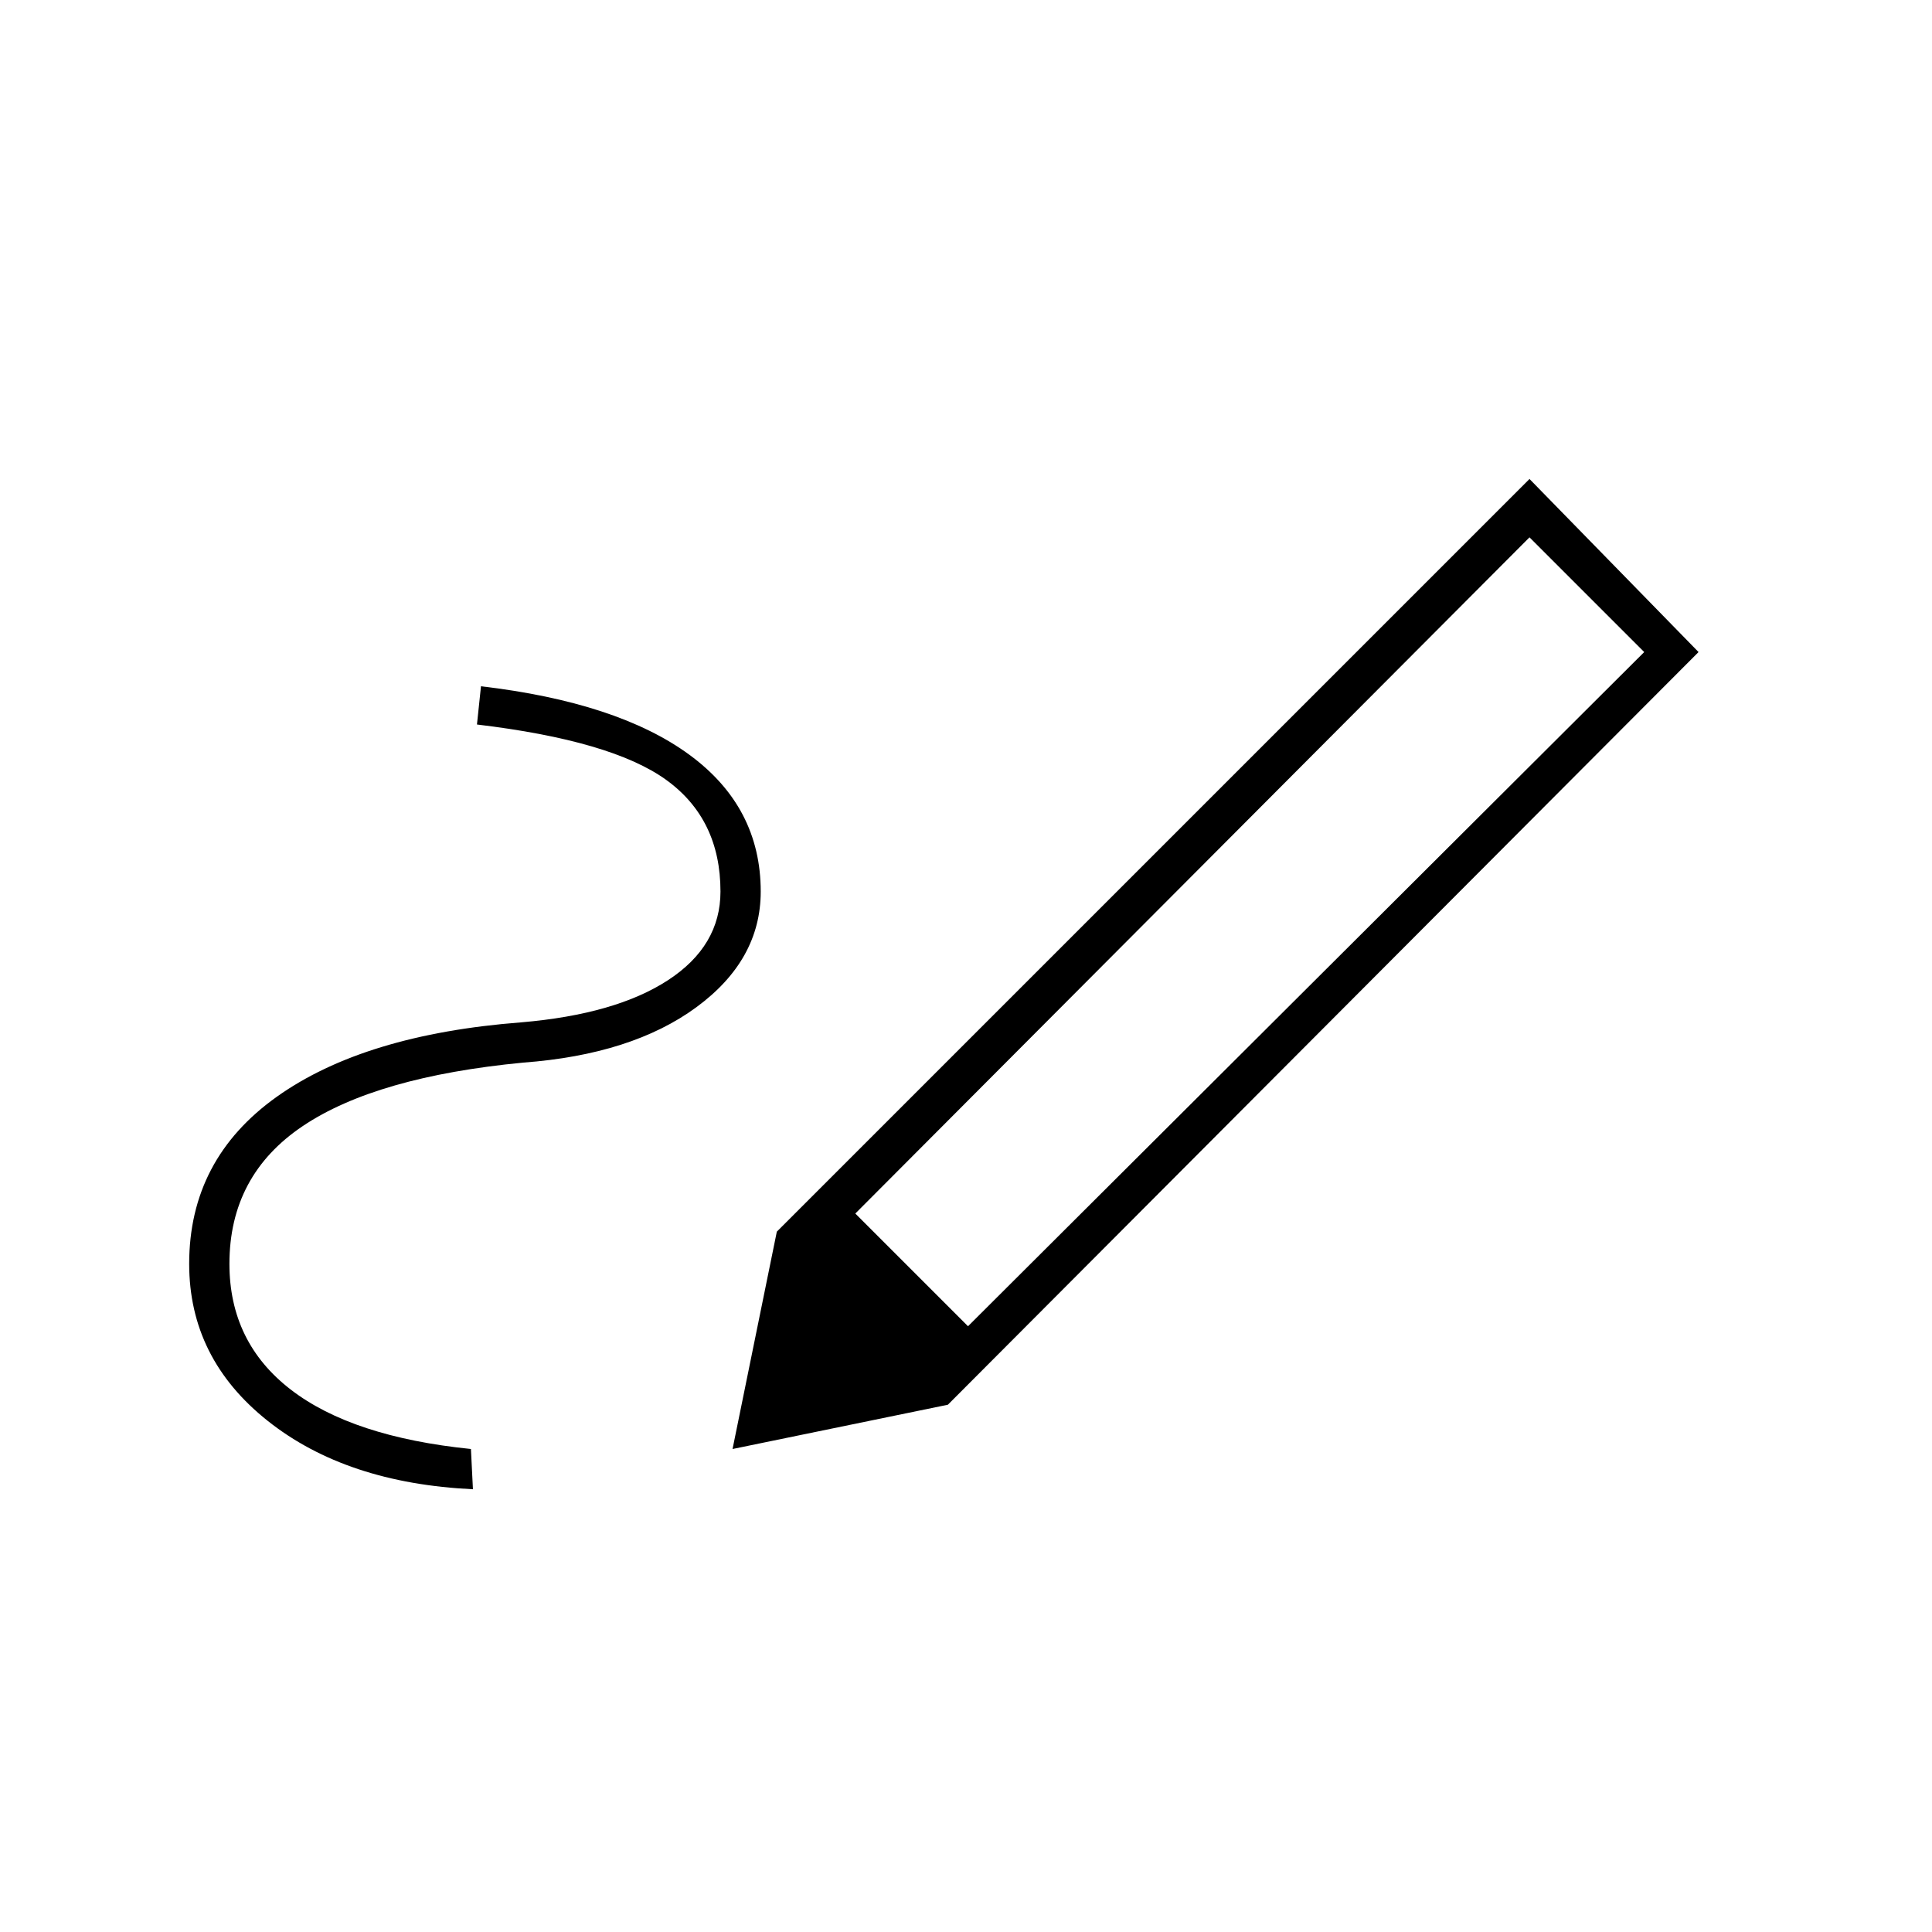 <svg xmlns="http://www.w3.org/2000/svg" height="20" viewBox="0 -960 960 960" width="20"><path d="m481-301 336-335-57-57-335 336 56 56Zm-246 81q-63-3-102-34t-39-78q0-52 43.5-83T259-452q47-4 73-21t26-44q0-36-27-55.5T237-600l2-19q68 8 103.5 34t35.5 68q0 34-32 57.5T260-432q-73 7-109.5 31.5T114-332q0 39 30.5 62.5T234-240l1 20Zm236-42-85-86 374-374 84 86-373 374Zm0 0-107 22 22-108 85 86Z"/></svg>